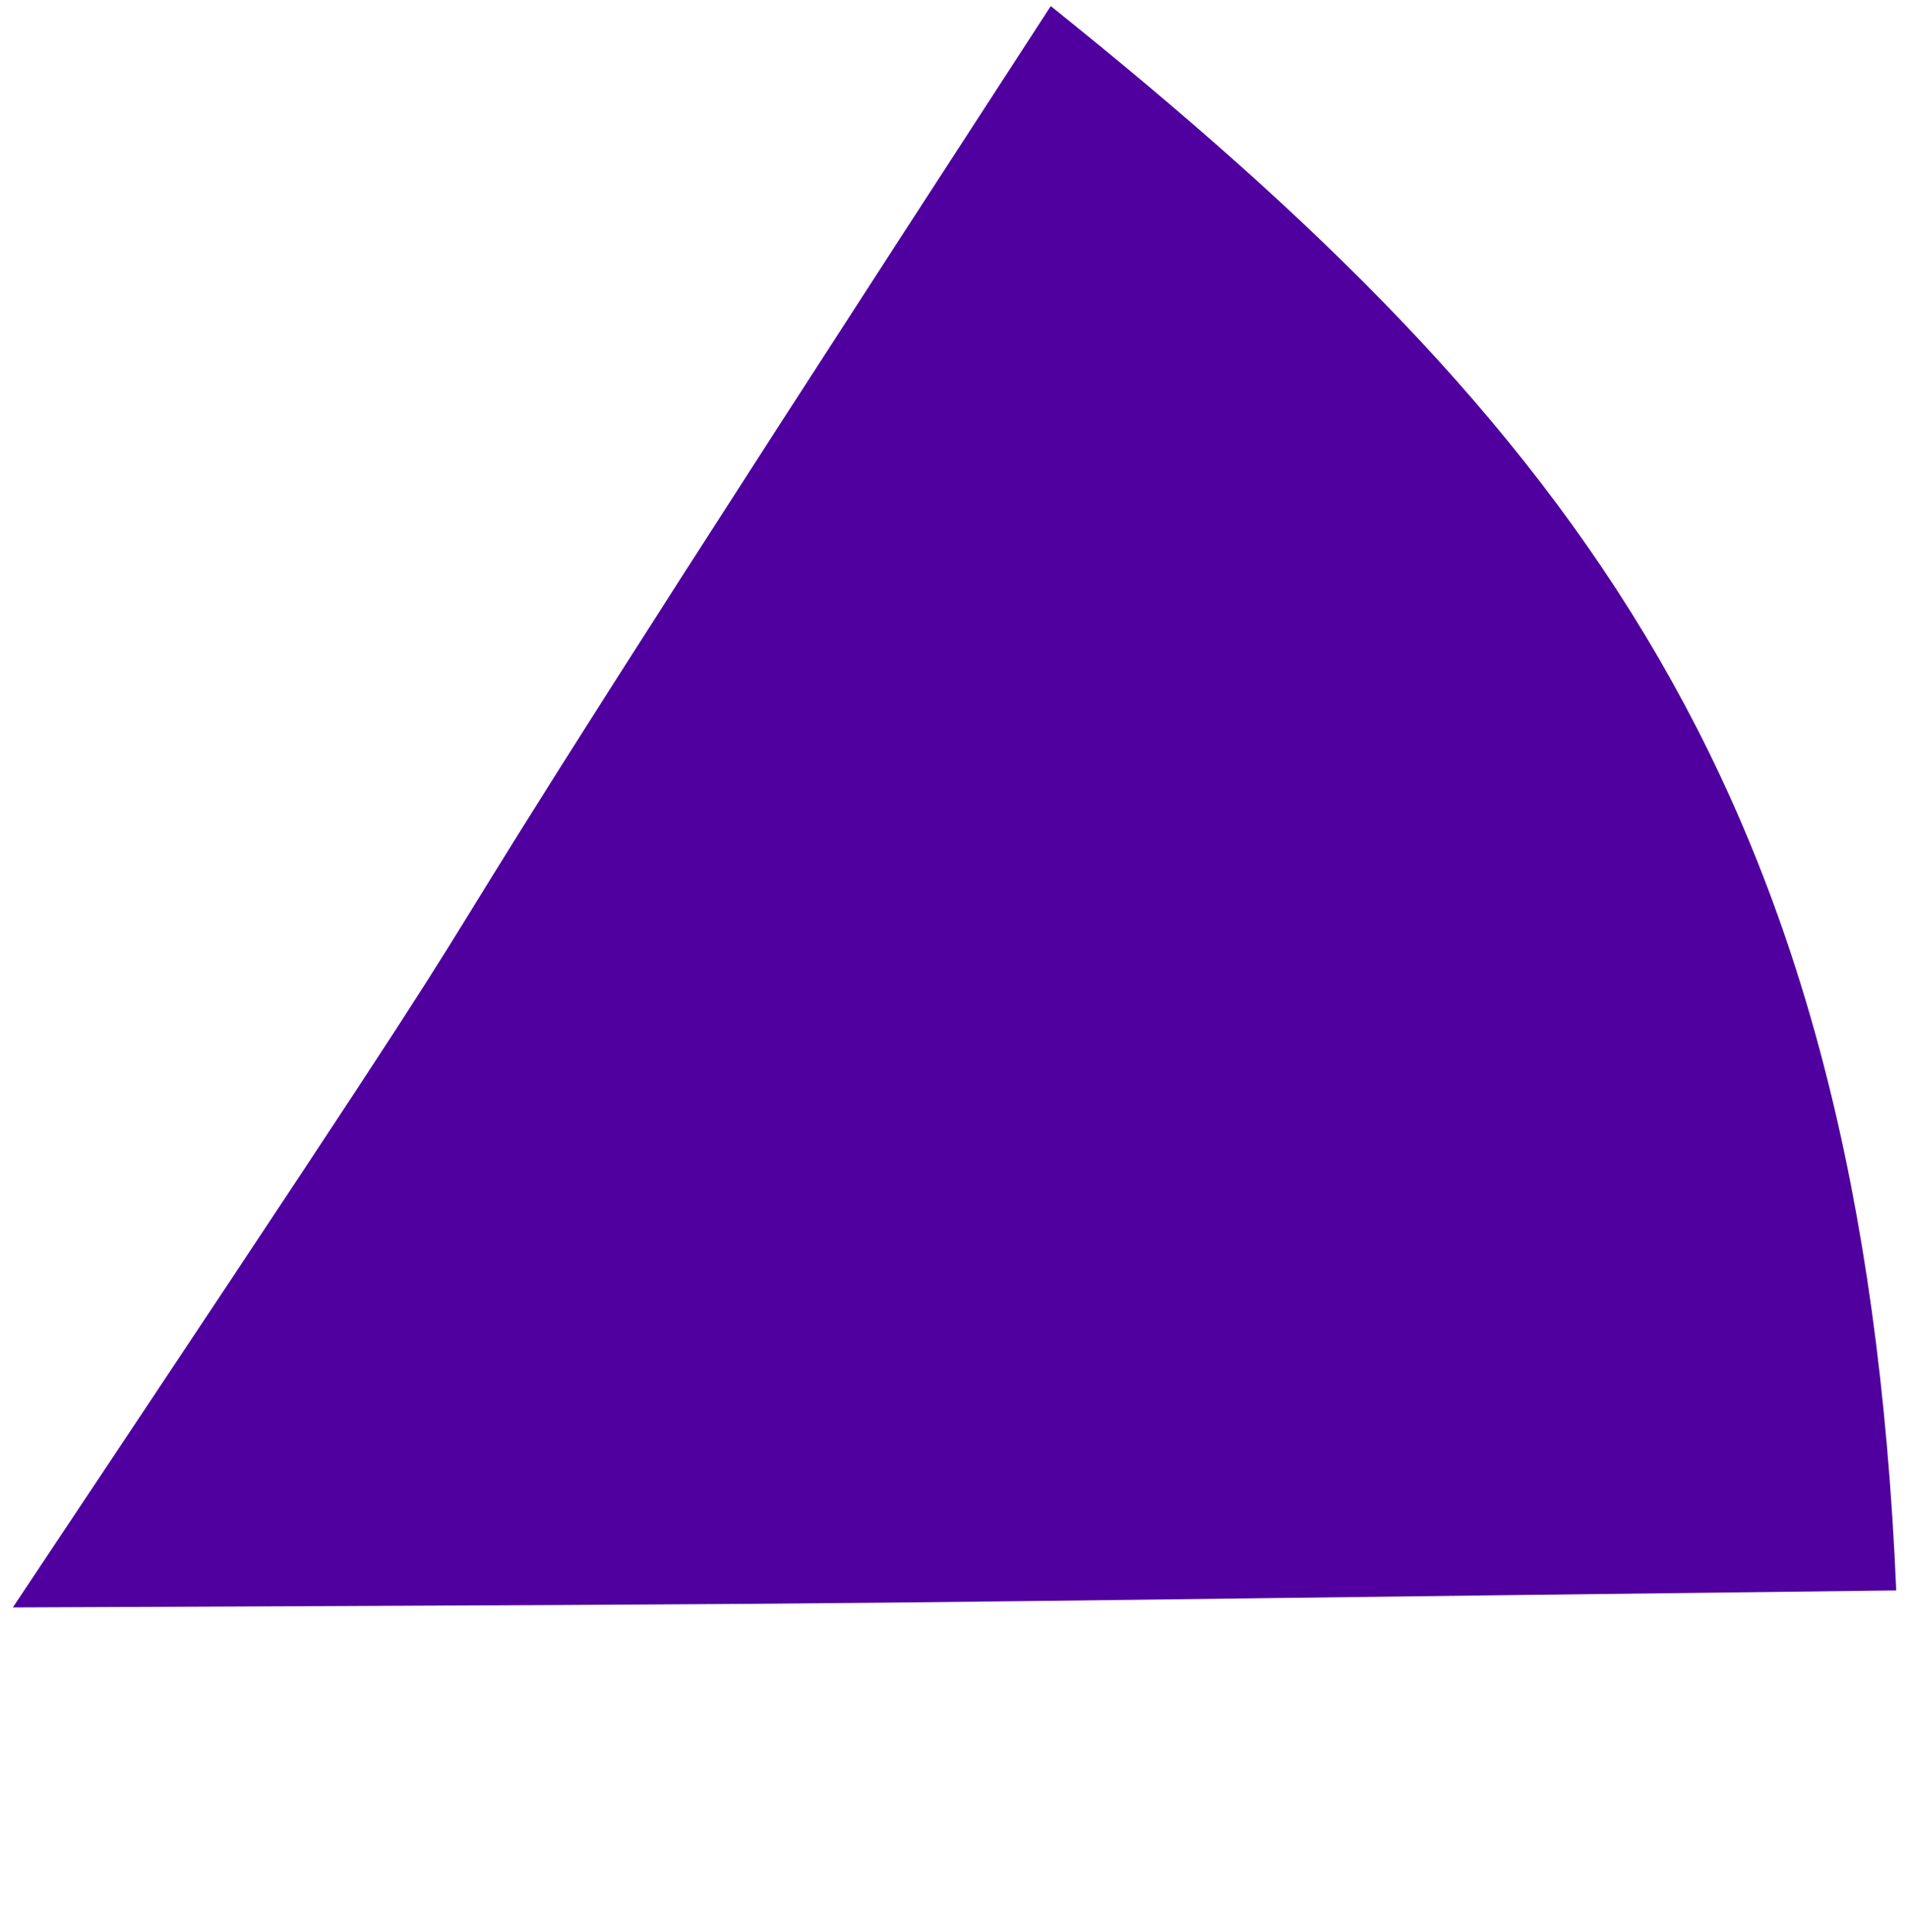 <svg width="78" height="79" viewBox="0 0 78 79" fill="none" xmlns="http://www.w3.org/2000/svg">
<path d="M0.525 65.727C0.374 29.415 0.702 108.3 0.525 65.727C30.485 20.79 6.033 57.086 42.978 0.249C64.586 17.576 76.167 32.455 77.56 65.032C28.9 65.61 41.582 65.556 0.525 65.727Z" fill="#4F009E"/>
</svg>
